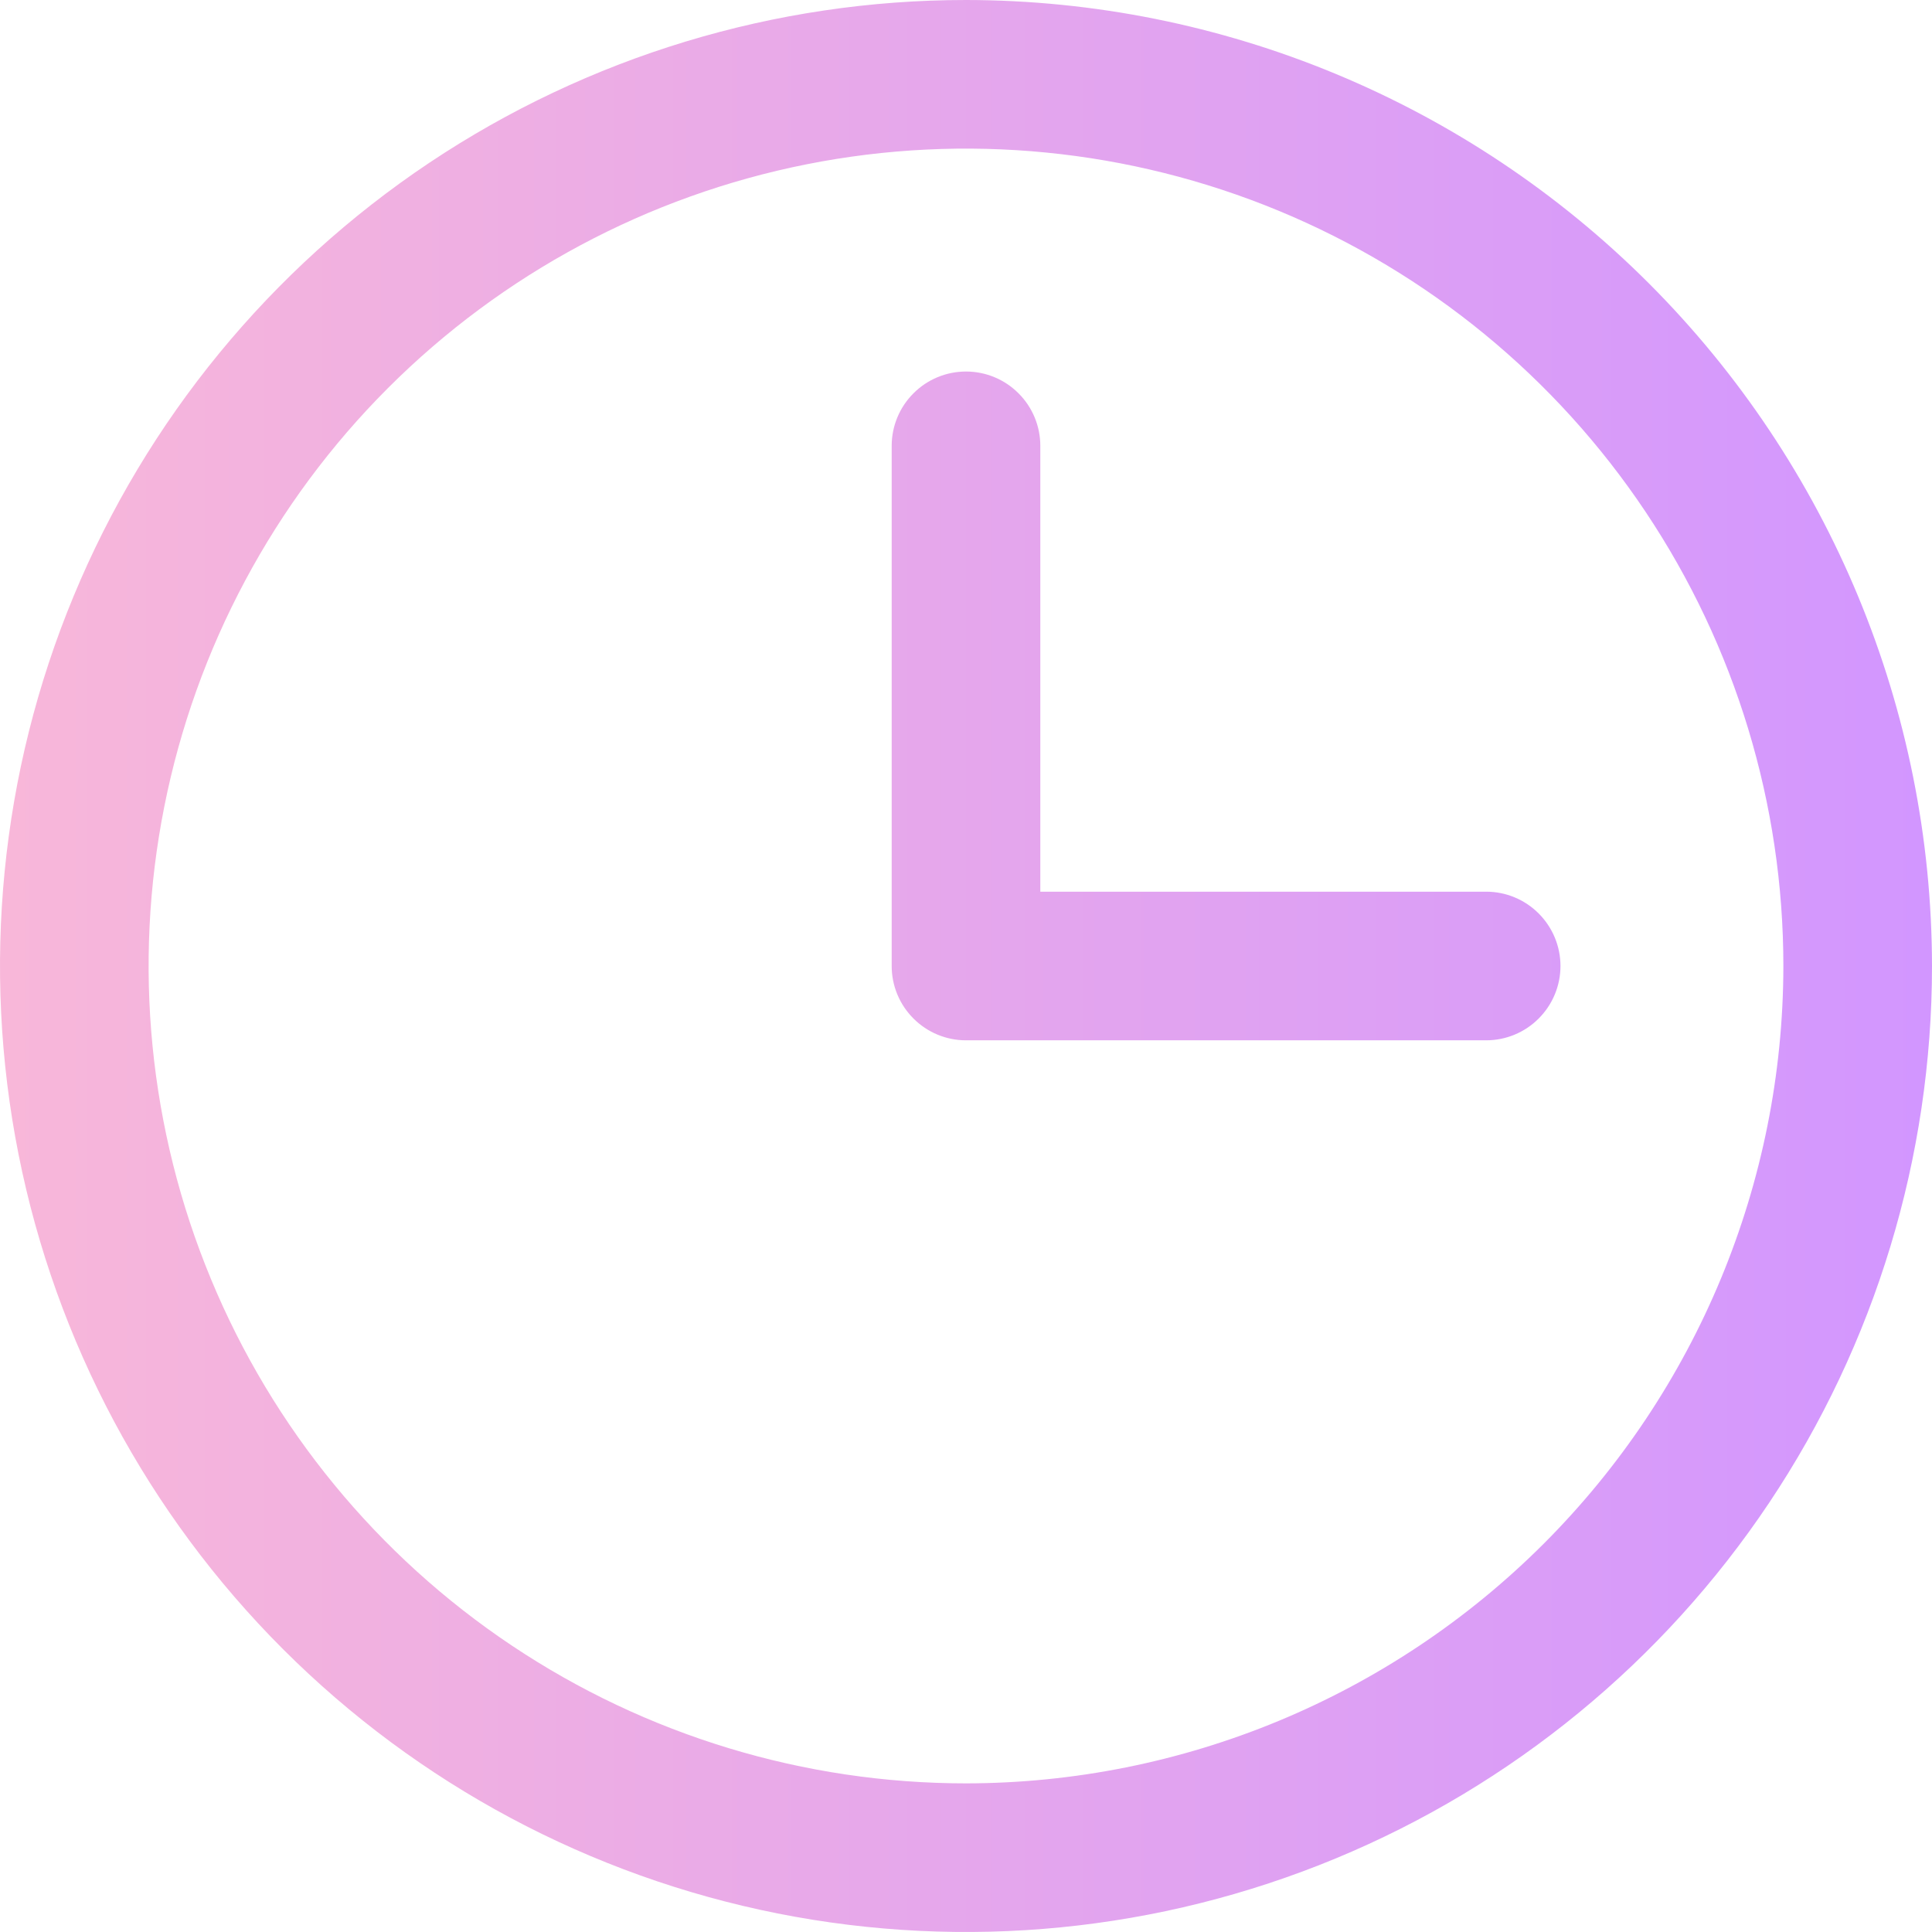 <svg width="43" height="43" viewBox="0 0 43 43" fill="none" xmlns="http://www.w3.org/2000/svg">
<path d="M21.5 0C17.248 0 13.091 1.261 9.555 3.623C6.02 5.986 3.264 9.344 1.637 13.272C0.009 17.201 -0.416 21.524 0.413 25.694C1.243 29.865 3.29 33.696 6.297 36.703C9.304 39.71 13.135 41.757 17.306 42.587C21.476 43.416 25.799 42.991 29.728 41.363C33.656 39.736 37.014 36.98 39.377 33.445C41.739 29.909 43 25.752 43 21.5C42.994 15.8 40.727 10.335 36.696 6.304C32.665 2.273 27.2 0.006 21.5 0ZM21.5 39.692C17.902 39.692 14.385 38.625 11.393 36.626C8.401 34.627 6.069 31.786 4.693 28.462C3.316 25.138 2.955 21.48 3.657 17.951C4.359 14.422 6.092 11.18 8.636 8.636C11.18 6.092 14.422 4.359 17.951 3.657C21.48 2.955 25.138 3.316 28.462 4.692C31.786 6.069 34.627 8.401 36.626 11.393C38.625 14.385 39.692 17.902 39.692 21.5C39.687 26.323 37.768 30.947 34.358 34.358C30.947 37.768 26.323 39.687 21.5 39.692ZM34.731 21.5C34.731 21.939 34.556 22.359 34.246 22.669C33.936 22.98 33.516 23.154 33.077 23.154H21.5C21.061 23.154 20.641 22.98 20.331 22.669C20.02 22.359 19.846 21.939 19.846 21.5V9.923C19.846 9.484 20.02 9.064 20.331 8.754C20.641 8.443 21.061 8.269 21.5 8.269C21.939 8.269 22.359 8.443 22.669 8.754C22.98 9.064 23.154 9.484 23.154 9.923V19.846H33.077C33.516 19.846 33.936 20.02 34.246 20.331C34.556 20.641 34.731 21.061 34.731 21.5Z" fill="url(#paint0_linear_468_210)"/>
<defs>
<linearGradient id="paint0_linear_468_210" x1="0" y1="21.5" x2="43" y2="21.5" gradientUnits="userSpaceOnUse">
<stop stop-color="#F8B7D9"/>
<stop offset="1" stop-color="#D296FF"/>
</linearGradient>
</defs>
</svg>
